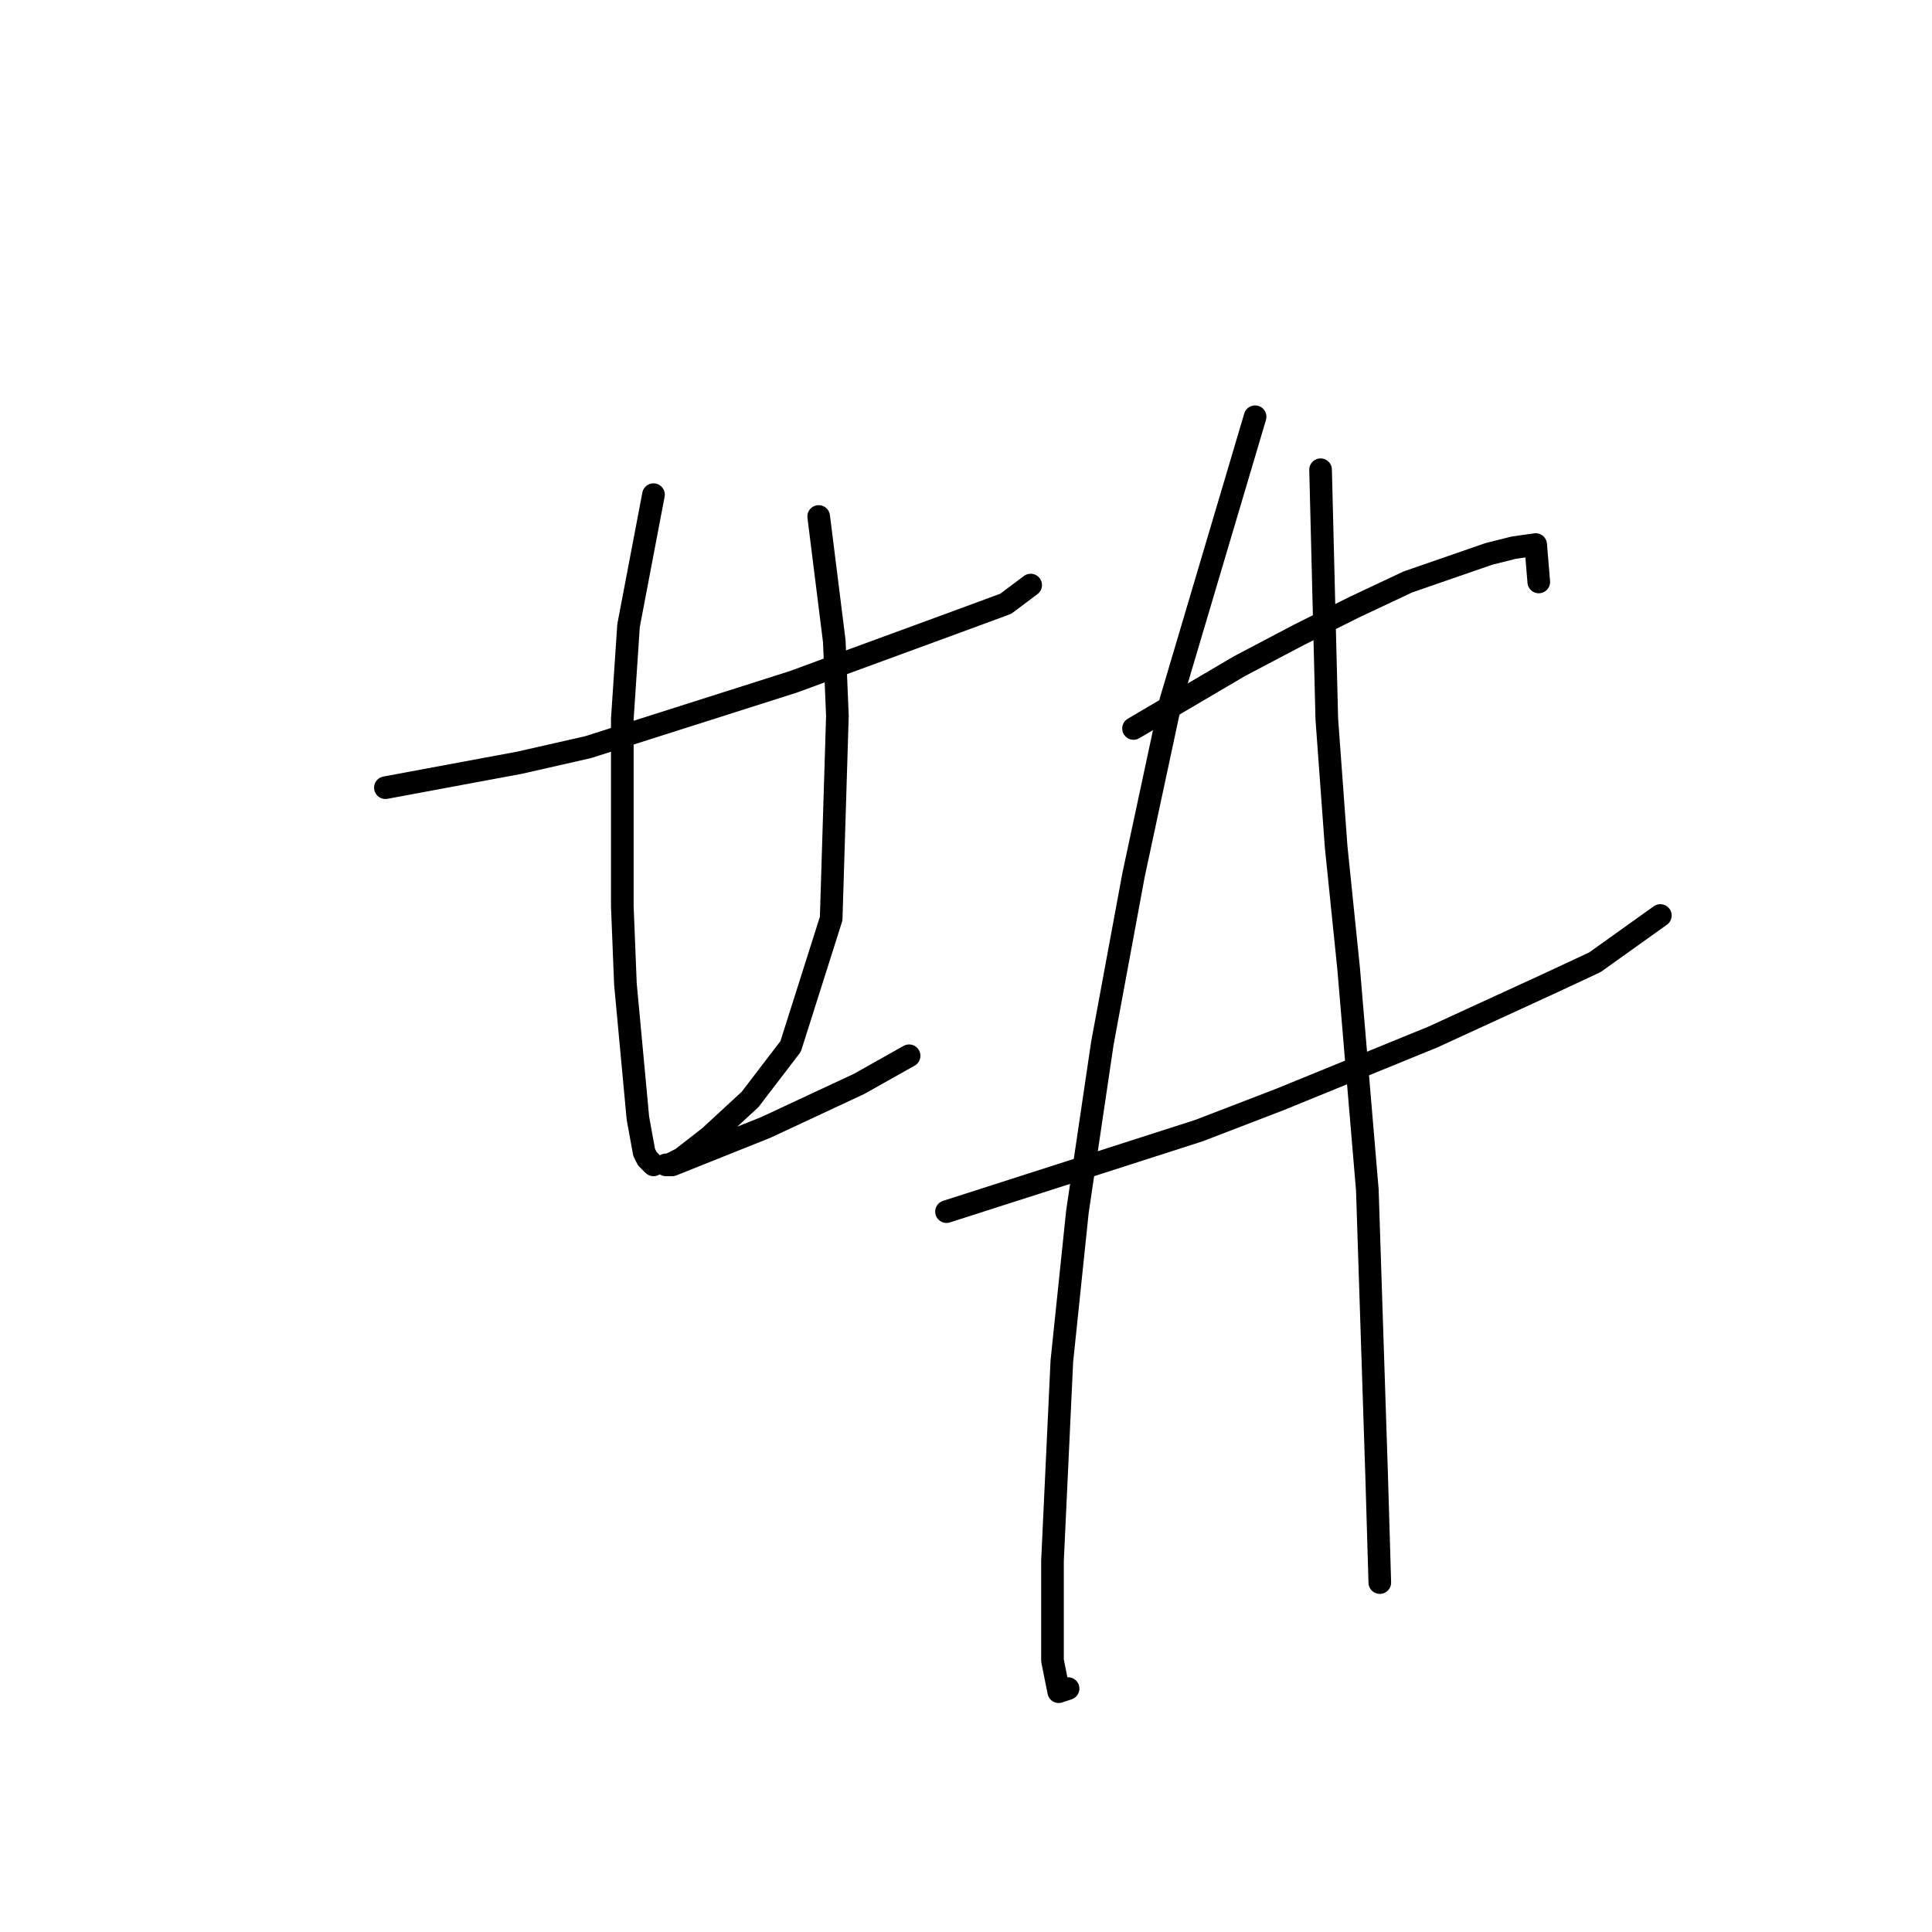 <?xml version="1.0" standalone="no"?>
    <svg width="256" height="256" xmlns="http://www.w3.org/2000/svg" version="1.1">
    <polyline stroke="black" stroke-width="3" stroke-linecap="round" fill="transparent" stroke-linejoin="round" points="51.067 104.372 68.829 101.068 77.916 99.003 87.003 96.111 105.177 90.329 113.025 87.437 125.417 82.894 133.264 80.003 136.569 77.524 136.569 77.524 " />
        <polyline stroke="black" stroke-width="3" stroke-linecap="round" fill="transparent" stroke-linejoin="round" points="86.59 65.546 83.285 82.894 82.459 95.285 82.459 120.068 82.872 130.395 84.525 148.156 85.351 152.699 85.764 153.525 86.59 154.352 86.59 154.352 " />
        <polyline stroke="black" stroke-width="3" stroke-linecap="round" fill="transparent" stroke-linejoin="round" points="108.481 68.437 110.547 84.959 110.96 94.872 110.134 121.721 104.764 138.656 99.394 145.677 94.025 150.634 90.307 153.525 88.655 154.352 88.242 154.352 89.068 154.352 101.46 149.395 113.851 143.612 120.46 139.895 120.46 139.895 " />
        <polyline stroke="black" stroke-width="3" stroke-linecap="round" fill="transparent" stroke-linejoin="round" points="150.2 96.525 164.243 88.264 172.091 84.133 179.526 80.416 186.548 77.111 197.287 73.394 200.592 72.568 203.483 72.155 203.896 77.111 203.896 77.111 " />
        <polyline stroke="black" stroke-width="3" stroke-linecap="round" fill="transparent" stroke-linejoin="round" points="125.417 160.547 147.308 153.525 158.874 149.808 169.613 145.677 189.852 137.416 205.135 130.395 211.331 127.503 220.005 121.308 220.005 121.308 " />
        <polyline stroke="black" stroke-width="3" stroke-linecap="round" fill="transparent" stroke-linejoin="round" points="166.308 55.219 155.156 92.807 150.2 115.938 146.069 138.243 142.765 160.547 140.699 180.374 139.46 206.809 139.46 220.027 140.286 224.157 141.525 223.744 141.525 223.744 " />
        <polyline stroke="black" stroke-width="3" stroke-linecap="round" fill="transparent" stroke-linejoin="round" points="174.983 62.241 175.809 95.285 177.048 112.22 178.7 128.329 181.178 157.656 182.417 195.657 182.831 209.7 182.831 209.7 " />
        </svg>